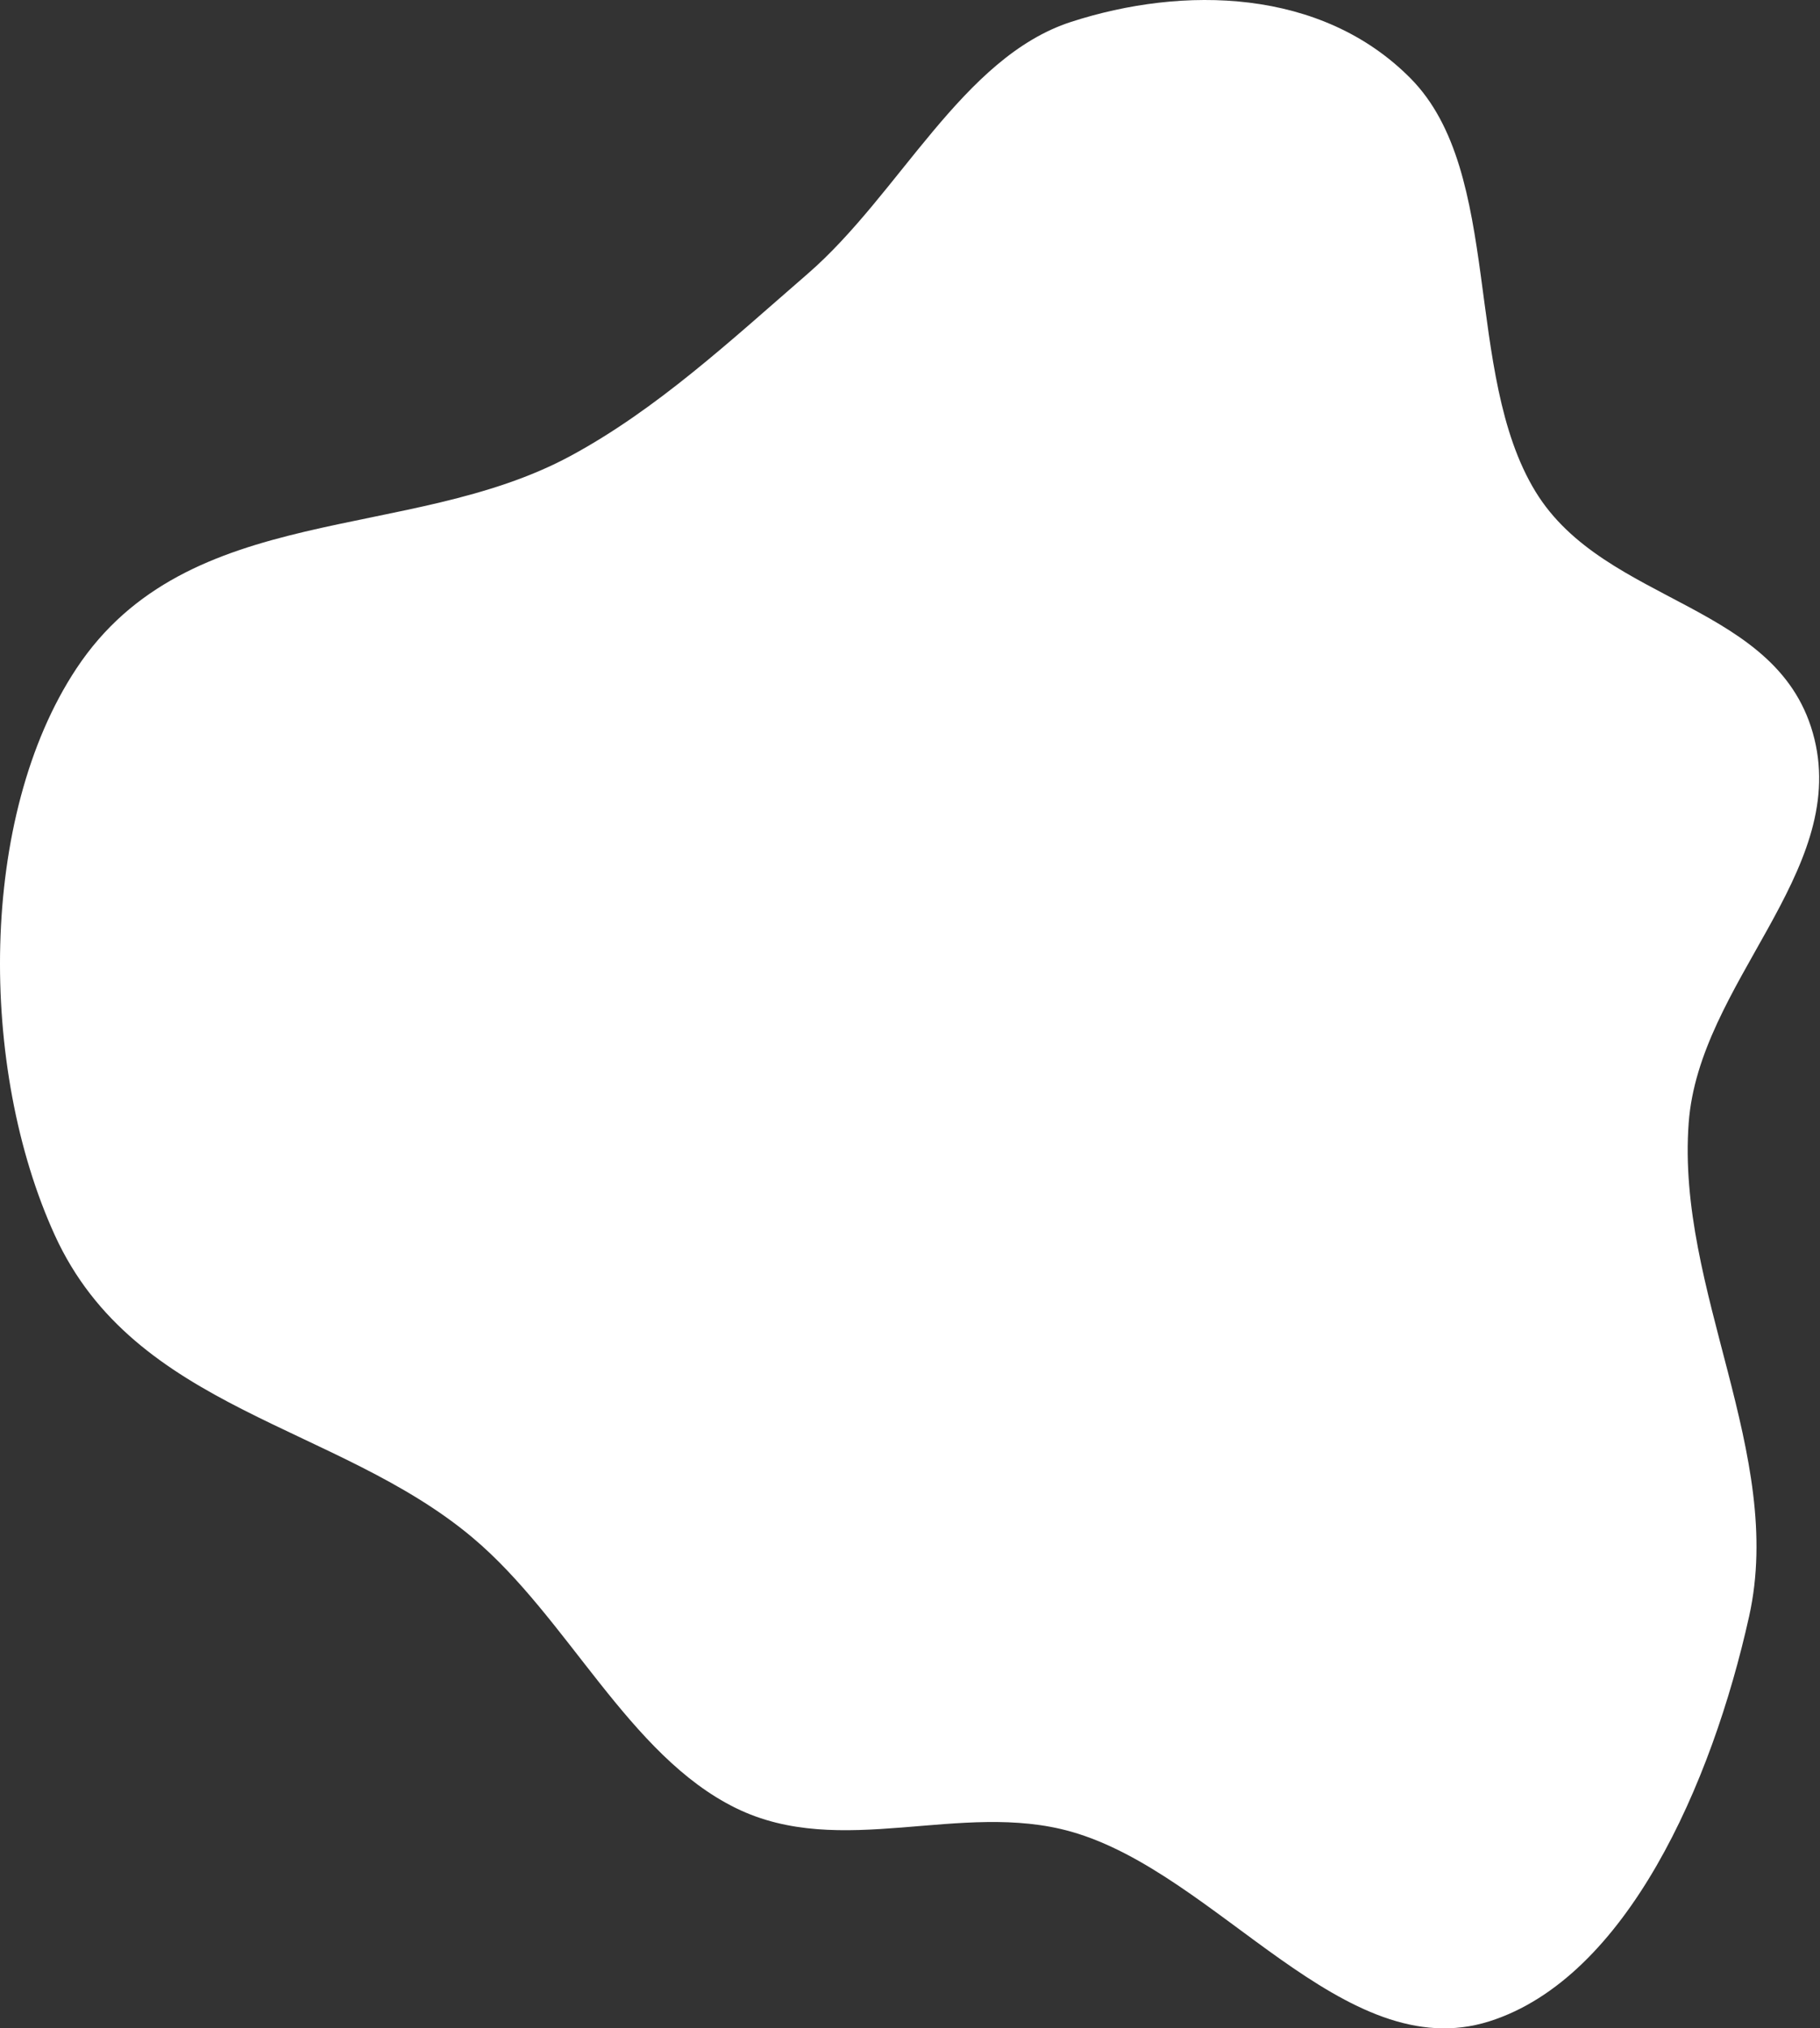 <svg width="613" height="683" viewBox="0 0 613 683" fill="none" xmlns="http://www.w3.org/2000/svg">
<rect x="0" y="0" width="613" height="683" fill="#333333" stroke="none"/>
<path fill-rule="evenodd" clip-rule="evenodd" d="M360.753 7.371C398.435 -4.832 444.992 -4.052 475.125 26.417C506.546 58.188 492.72 125.526 517.182 165.544C540.712 204.039 599.939 202.765 611.152 248.954C622.088 293.999 572.267 331.24 568.775 378.065C564.563 434.551 601.268 489.503 589.137 544.216C576.581 600.844 547.77 665.98 501.695 680.616C452.613 696.208 410.154 630.736 360.753 616.764C323.537 606.239 283.306 626.237 247.831 608.818C211.669 591.061 191.374 544.849 159.213 517.8C113.688 479.51 45.462 475.133 18.441 415.886C-7.182 359.705 -7.323 275.046 25.73 225.121C63.364 168.277 137.626 182.955 192.127 153.542C221.238 137.83 246.047 114.721 272.047 92.184C303.044 65.314 324.113 19.237 360.753 7.371Z" fill="white"/>
</svg>
